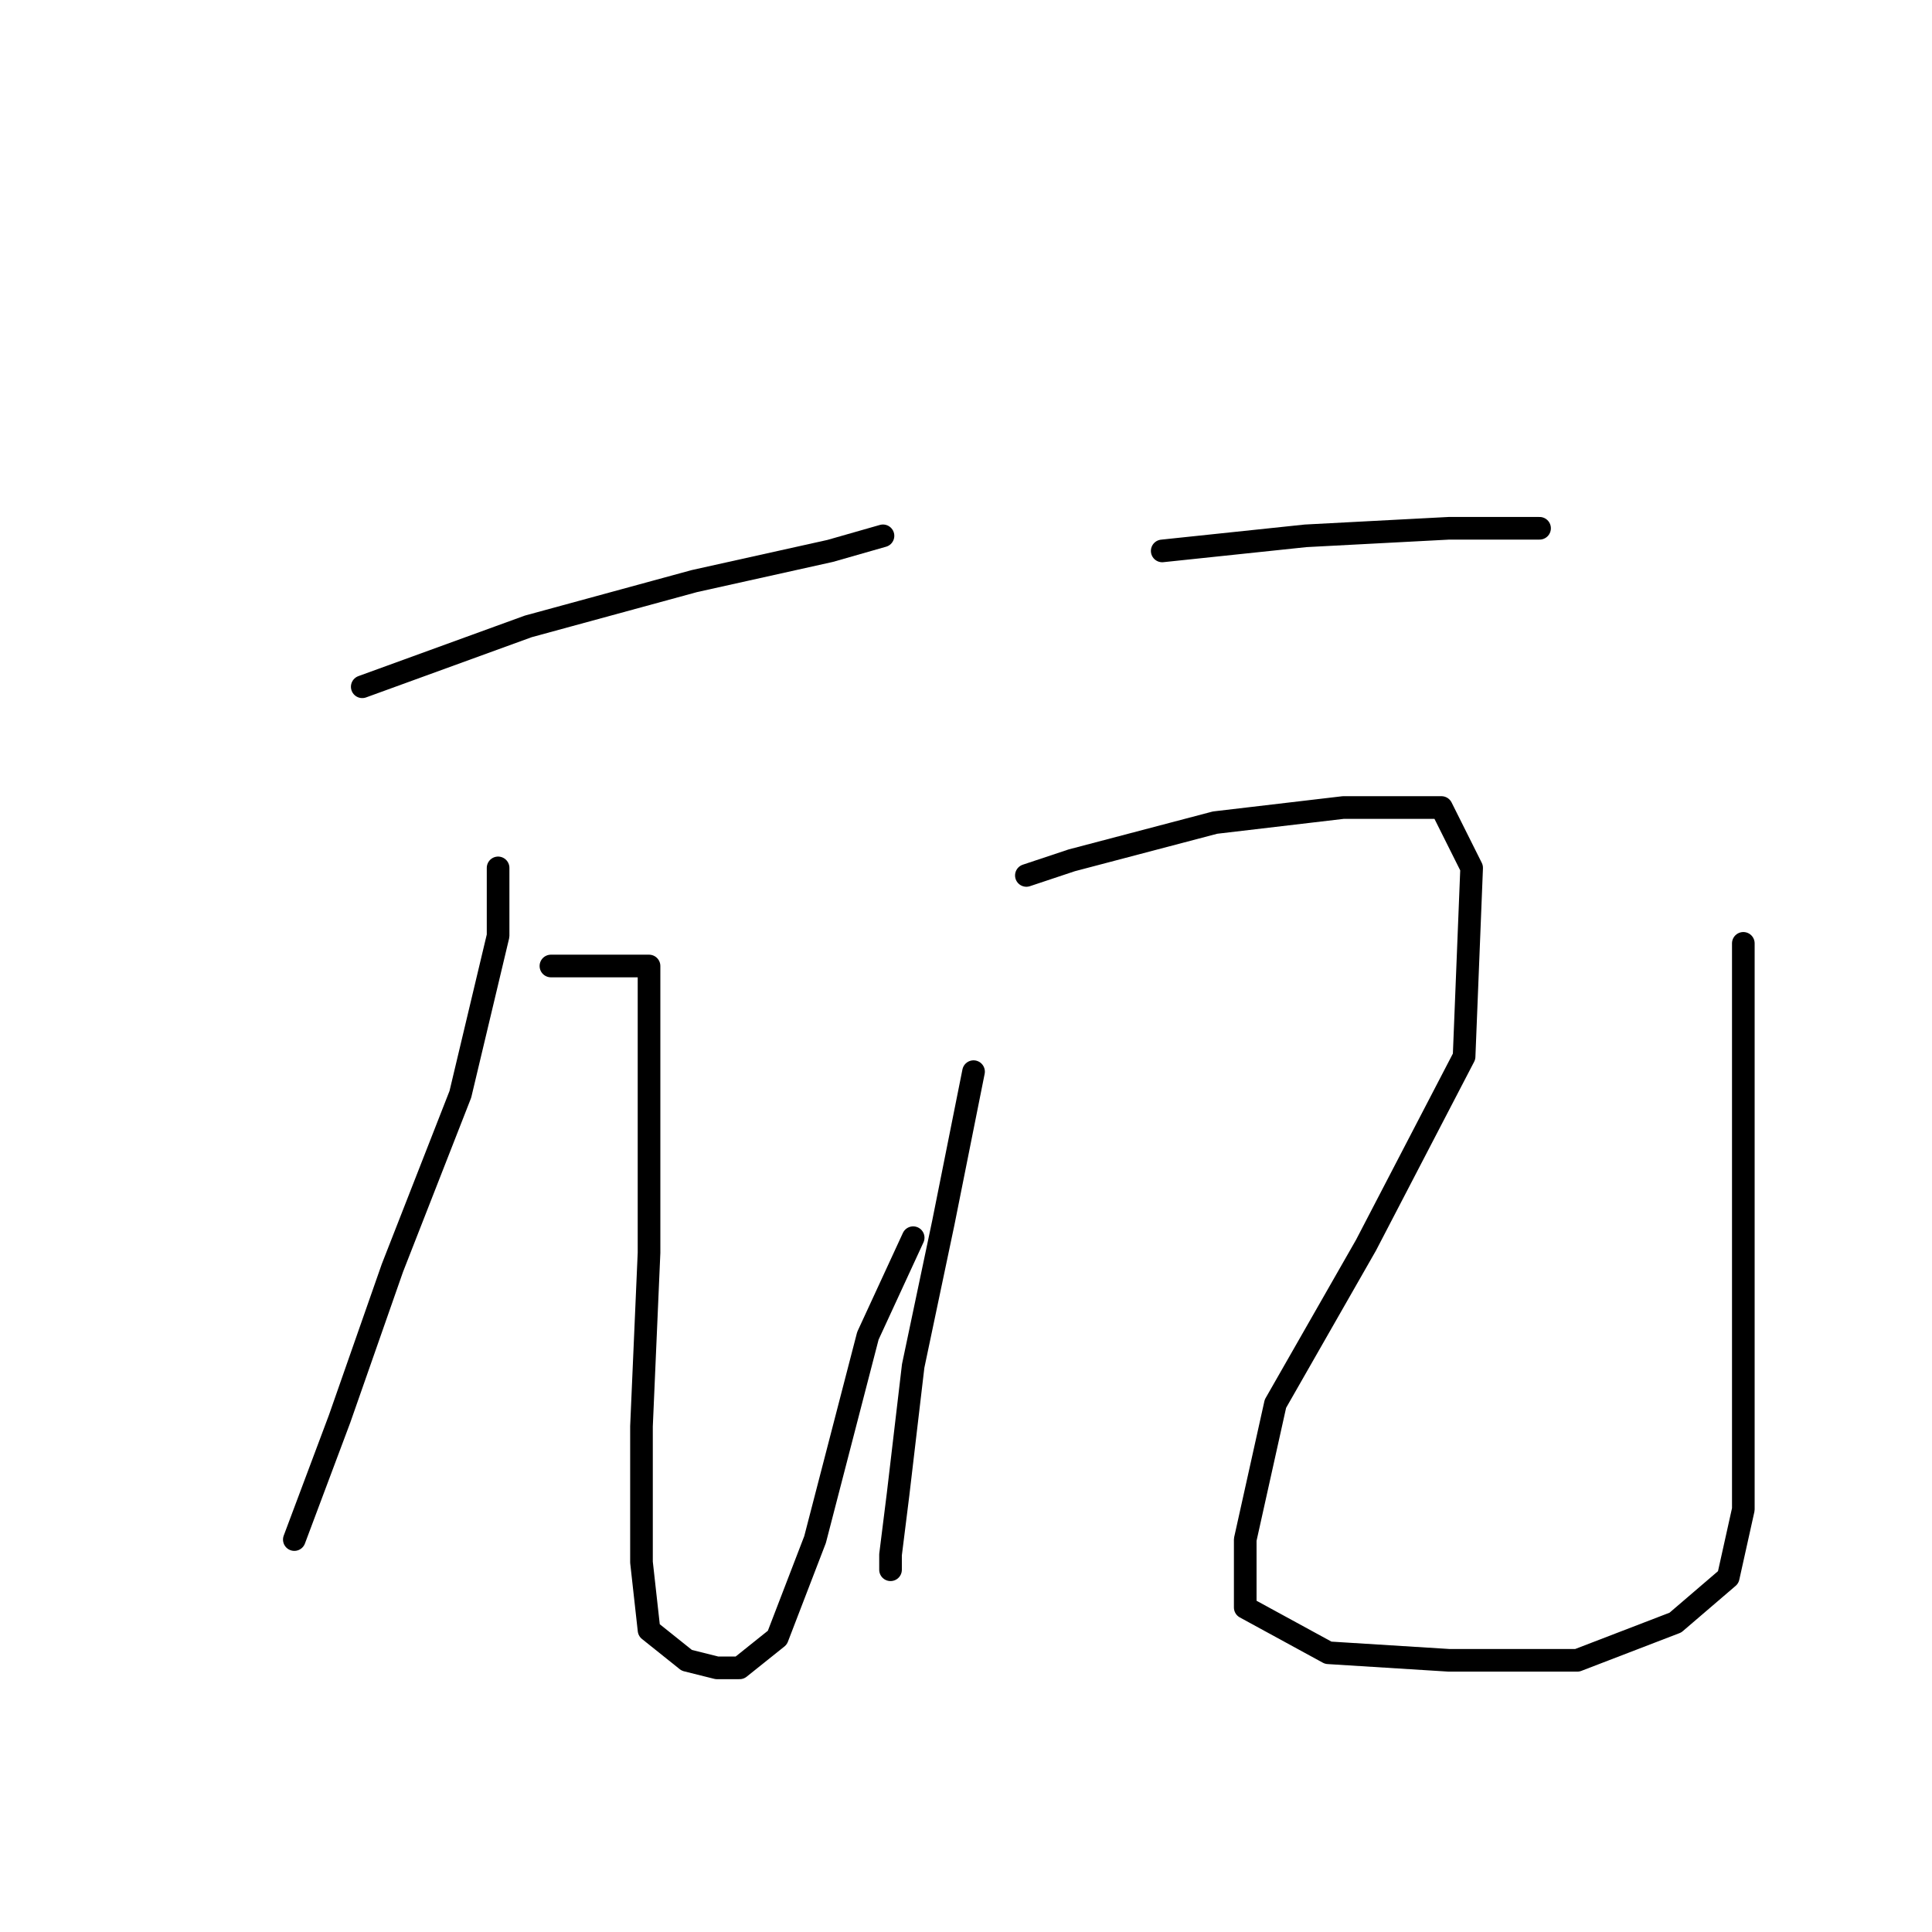 <?xml version="1.0" standalone="no"?>
    <svg width="256" height="256" xmlns="http://www.w3.org/2000/svg" version="1.1">
    <polyline stroke="black" stroke-width="3" stroke-linecap="round" fill="transparent" stroke-linejoin="round" points="48 91 70 83 92 77 110 73 117 71 117 71 " />
        <polyline stroke="black" stroke-width="3" stroke-linecap="round" fill="transparent" stroke-linejoin="round" points="66 115 66 124 61 145 52 168 45 188 39 204 39 204 " />
        <polyline stroke="black" stroke-width="3" stroke-linecap="round" fill="transparent" stroke-linejoin="round" points="73 128 77 128 83 128 85 128 86 128 86 145 86 166 85 189 85 207 86 216 91 220 95 221 98 221 103 217 108 204 115 177 121 164 121 164 " />
        <polyline stroke="black" stroke-width="3" stroke-linecap="round" fill="transparent" stroke-linejoin="round" points="154 73 173 71 192 70 204 70 204 70 " />
        <polyline stroke="black" stroke-width="3" stroke-linecap="round" fill="transparent" stroke-linejoin="round" points="129 142 125 162 121 181 119 198 118 206 118 208 118 208 " />
        <polyline stroke="black" stroke-width="3" stroke-linecap="round" fill="transparent" stroke-linejoin="round" points="136 116 142 114 161 109 178 107 191 107 195 115 194 140 181 165 169 186 165 204 165 213 176 219 192 220 209 220 222 215 229 209 231 200 231 178 231 141 231 125 231 125 " />
        </svg>